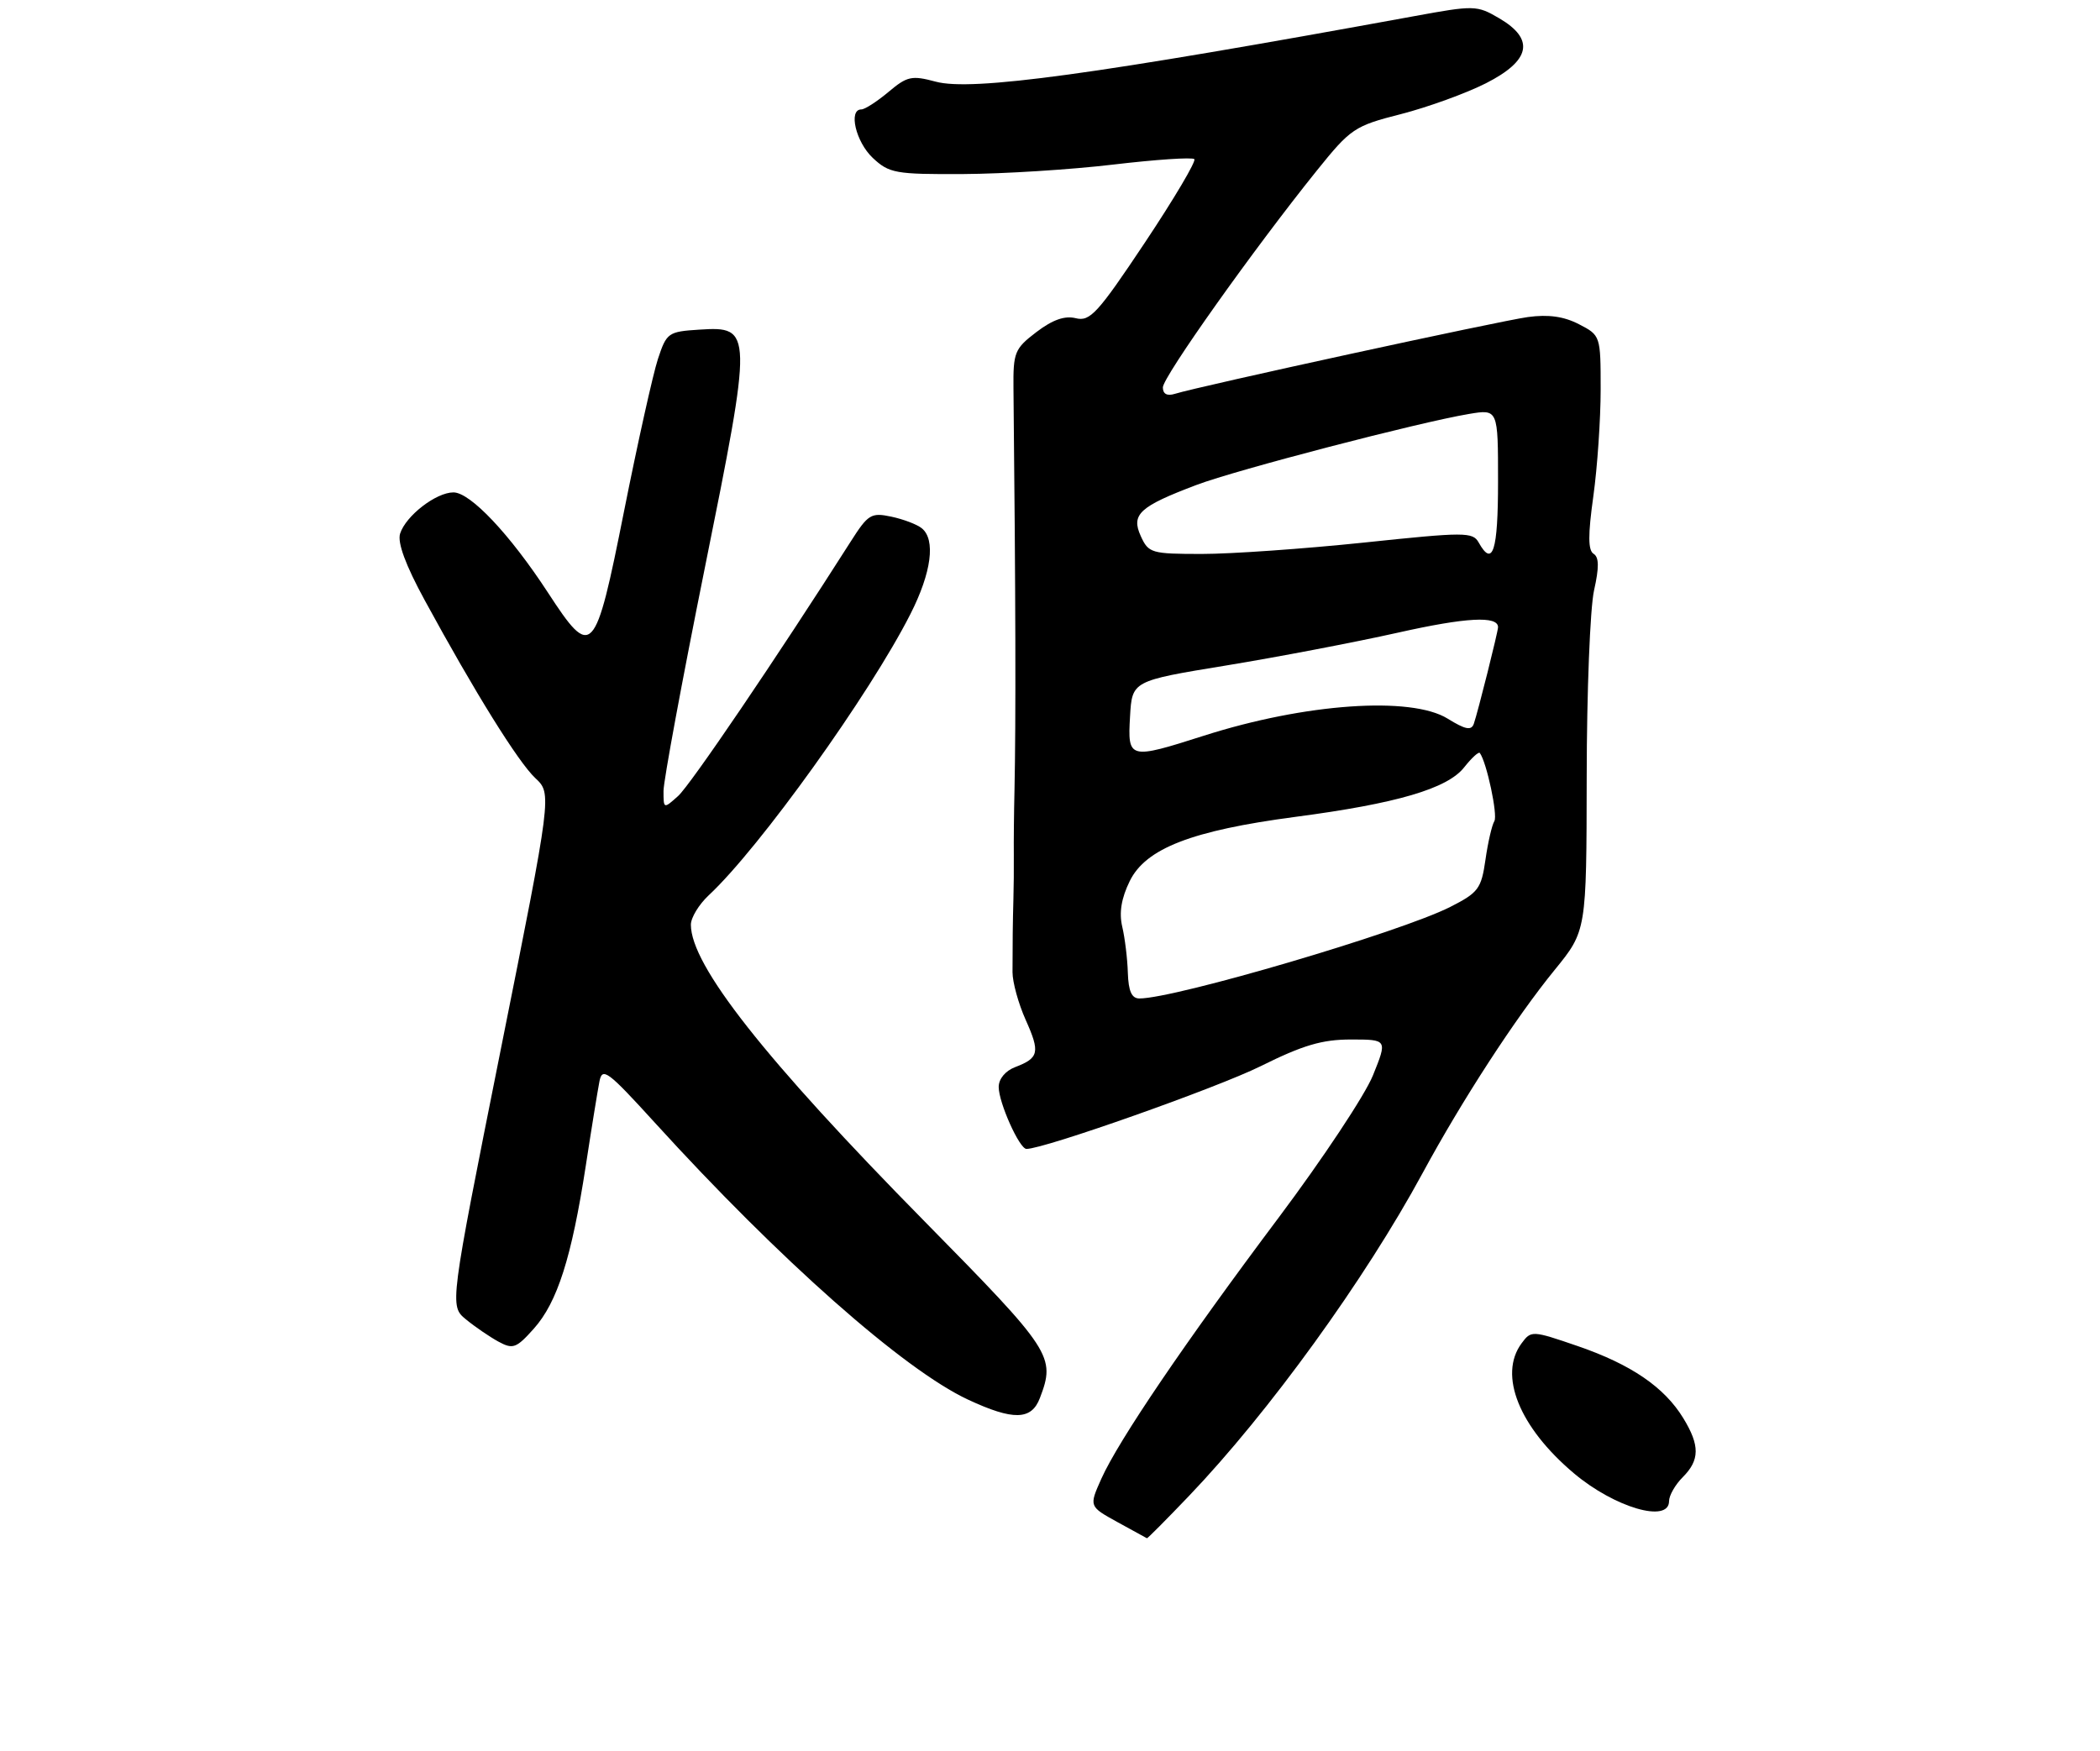<?xml version="1.0" encoding="UTF-8" standalone="no"?>
<!DOCTYPE svg PUBLIC "-//W3C//DTD SVG 1.1//EN" "http://www.w3.org/Graphics/SVG/1.1/DTD/svg11.dtd" >
<svg xmlns="http://www.w3.org/2000/svg" xmlns:xlink="http://www.w3.org/1999/xlink" version="1.1" viewBox="0 0 307 256">
 <g >
 <path fill="currentColor"
d=" M 173.81 218.75 C 185.49 206.53 199.56 187.08 207.99 171.50 C 213.75 160.86 221.58 148.80 227.29 141.81 C 231.93 136.11 231.93 136.11 231.96 113.57 C 231.97 101.17 232.46 88.92 233.03 86.35 C 233.79 82.96 233.77 81.48 232.97 80.98 C 232.15 80.48 232.14 78.21 232.93 72.57 C 233.52 68.33 234.00 61.30 234.00 56.95 C 234.00 49.09 233.98 49.04 230.83 47.41 C 228.63 46.27 226.36 45.95 223.37 46.36 C 219.20 46.93 175.26 56.49 171.75 57.59 C 170.62 57.94 170.00 57.61 170.00 56.65 C 170.00 55.12 183.27 36.43 192.46 25.00 C 197.47 18.77 197.99 18.42 204.82 16.68 C 208.74 15.67 214.32 13.65 217.22 12.18 C 223.78 8.85 224.41 5.73 219.15 2.66 C 215.90 0.76 215.54 0.75 206.65 2.38 C 160.02 10.91 142.07 13.37 136.79 11.94 C 133.28 11.00 132.62 11.14 129.88 13.45 C 128.21 14.85 126.43 16.00 125.92 16.00 C 123.99 16.00 125.11 20.75 127.58 23.08 C 129.99 25.34 130.89 25.50 140.83 25.45 C 146.70 25.42 156.58 24.80 162.78 24.06 C 168.98 23.33 174.30 22.97 174.60 23.27 C 174.90 23.56 171.65 29.05 167.38 35.46 C 160.47 45.83 159.35 47.05 157.27 46.53 C 155.65 46.13 153.89 46.75 151.52 48.55 C 148.32 50.99 148.11 51.52 148.16 56.83 C 148.48 87.23 148.52 105.47 148.31 115.50 C 148.23 118.80 148.19 123.08 148.21 125.00 C 148.23 126.92 148.20 129.85 148.15 131.50 C 148.06 134.72 148.02 137.90 148.02 142.16 C 148.02 143.62 148.88 146.75 149.94 149.12 C 152.08 153.89 151.89 154.71 148.40 156.04 C 146.98 156.58 146.00 157.76 146.00 158.94 C 146.00 161.23 149.03 168.00 150.06 168.00 C 152.66 168.00 177.94 159.06 184.32 155.89 C 190.47 152.83 193.28 152.00 197.48 152.00 C 202.83 152.00 202.83 152.00 200.71 157.25 C 199.54 160.14 193.35 169.47 186.96 178.00 C 173.28 196.24 163.52 210.61 161.00 216.24 C 159.20 220.27 159.20 220.27 163.35 222.56 C 165.63 223.82 167.58 224.88 167.67 224.93 C 167.76 224.97 170.52 222.19 173.81 218.75 Z  M 244.00 219.50 C 244.00 218.68 244.90 217.10 246.00 216.00 C 248.50 213.50 248.52 211.36 246.08 207.37 C 243.32 202.84 238.46 199.52 230.68 196.84 C 223.96 194.53 223.84 194.53 222.43 196.44 C 219.02 201.07 222.10 208.70 230.10 215.44 C 236.05 220.45 244.00 222.77 244.00 219.50 Z  M 152.02 204.43 C 154.34 198.35 153.82 197.55 135.18 178.61 C 111.77 154.83 101.00 141.15 101.00 135.21 C 101.00 134.19 102.17 132.26 103.60 130.92 C 111.02 124.02 127.18 101.47 133.10 89.78 C 136.18 83.71 136.81 78.90 134.75 77.24 C 134.06 76.68 132.06 75.92 130.31 75.55 C 127.35 74.92 126.91 75.19 124.37 79.18 C 113.49 96.27 100.91 114.81 99.13 116.40 C 97.01 118.30 97.00 118.29 97.00 115.65 C 97.00 114.19 99.71 99.56 103.02 83.13 C 110.06 48.24 110.05 47.70 102.25 48.20 C 97.68 48.49 97.45 48.65 96.18 52.50 C 95.46 54.70 93.23 64.71 91.23 74.75 C 86.99 96.05 86.54 96.53 80.09 86.63 C 74.55 78.14 68.76 72.00 66.29 72.00 C 63.75 72.00 59.32 75.42 58.49 78.03 C 58.08 79.34 59.29 82.63 62.08 87.75 C 69.40 101.21 75.75 111.42 78.26 113.78 C 80.69 116.06 80.69 116.06 73.20 153.50 C 65.72 190.95 65.72 190.95 68.11 192.92 C 69.42 194.00 71.56 195.46 72.85 196.17 C 74.99 197.33 75.47 197.16 78.05 194.27 C 81.48 190.43 83.57 183.86 85.63 170.50 C 86.47 165.00 87.38 159.44 87.63 158.14 C 88.05 156.00 88.82 156.57 95.71 164.14 C 113.99 184.24 132.11 200.26 141.50 204.65 C 148.12 207.74 150.79 207.68 152.02 204.43 Z  M 164.88 142.25 C 164.82 140.19 164.45 137.15 164.06 135.50 C 163.58 133.45 163.93 131.34 165.16 128.83 C 167.50 124.06 174.23 121.45 189.34 119.45 C 204.19 117.50 211.60 115.32 214.05 112.20 C 215.14 110.82 216.17 109.88 216.33 110.10 C 217.33 111.41 218.99 119.21 218.46 120.07 C 218.11 120.64 217.52 123.18 217.16 125.72 C 216.55 129.96 216.12 130.53 212.00 132.62 C 204.71 136.31 171.81 146.00 166.57 146.00 C 165.44 146.00 164.97 144.94 164.88 142.25 Z  M 165.20 104.78 C 165.50 99.56 165.50 99.56 179.25 97.31 C 186.81 96.07 198.11 93.91 204.36 92.51 C 214.33 90.27 219.00 90.02 219.00 91.71 C 219.00 92.36 216.06 104.09 215.46 105.83 C 215.10 106.86 214.23 106.69 211.63 105.08 C 206.27 101.77 190.79 102.85 176.02 107.57 C 165.03 111.08 164.84 111.03 165.20 104.78 Z  M 166.77 78.39 C 165.32 75.21 166.58 74.06 174.94 70.90 C 180.77 68.70 207.45 61.75 214.75 60.53 C 219.00 59.82 219.00 59.82 219.00 70.41 C 219.00 80.59 218.23 83.02 216.17 79.33 C 215.30 77.78 214.18 77.78 199.37 79.34 C 190.64 80.25 180.00 81.00 175.73 81.00 C 168.32 81.00 167.90 80.88 166.77 78.39 Z "/>
</g>
</svg>